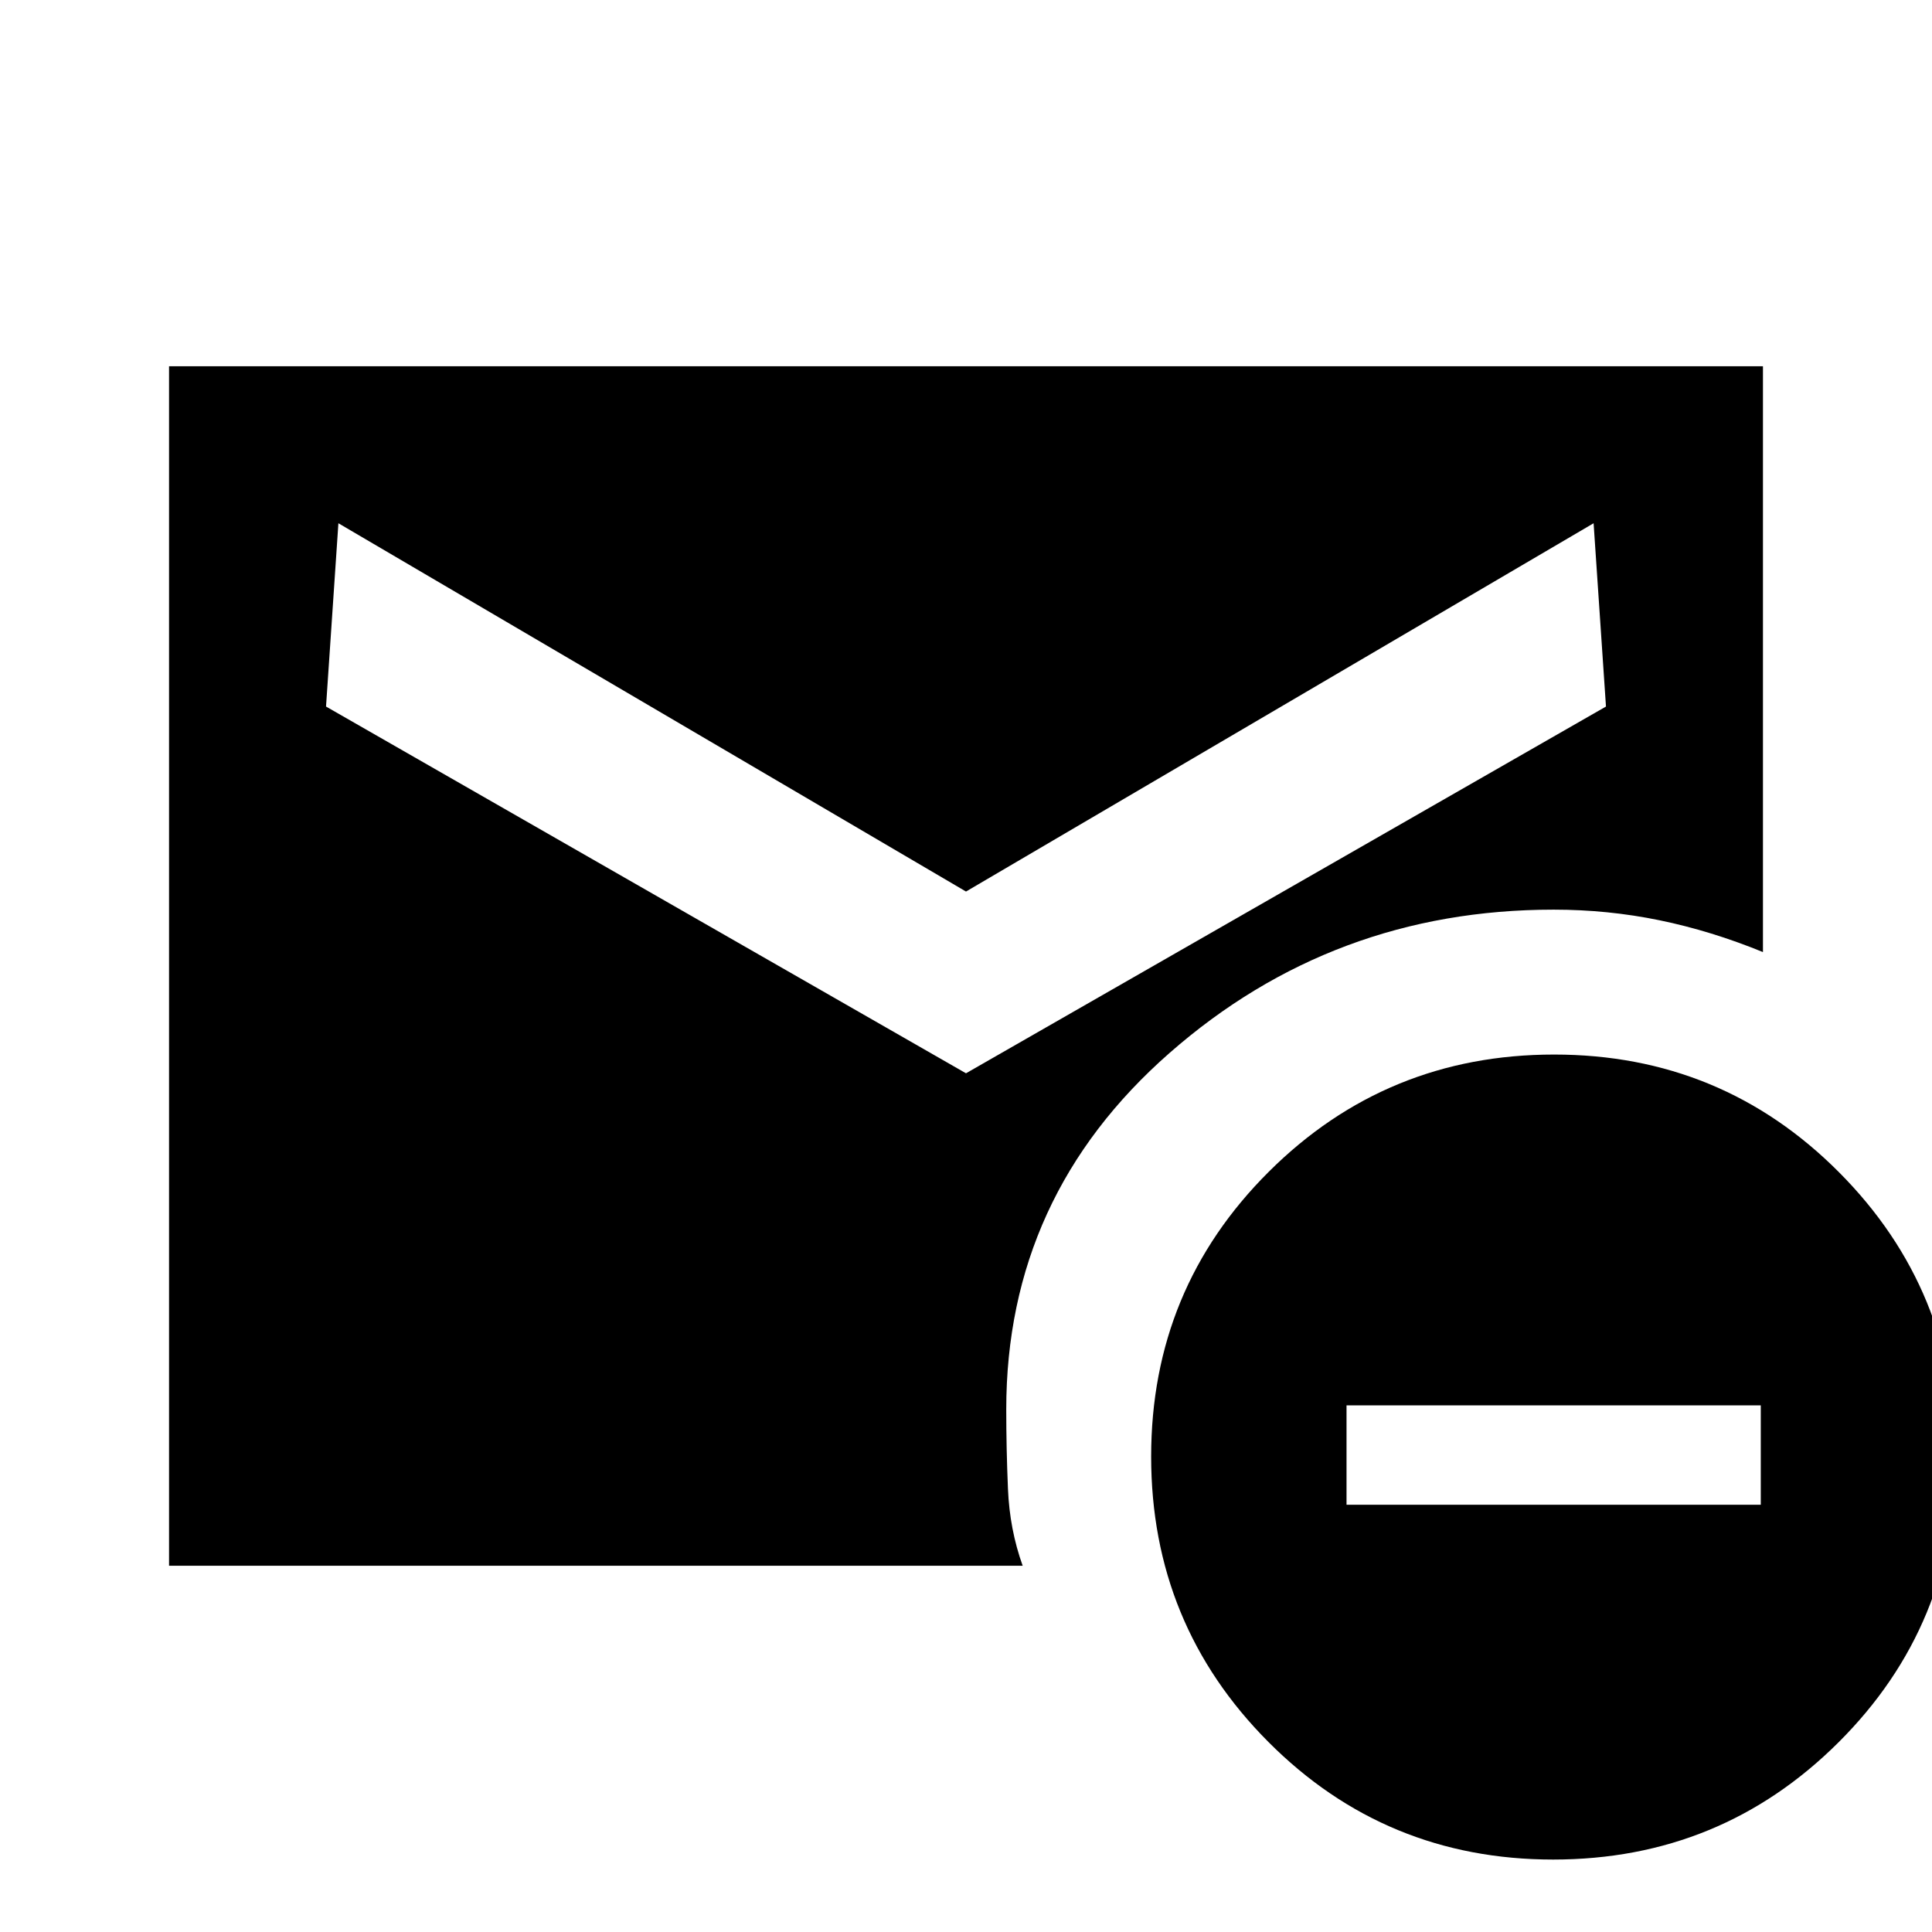 <svg xmlns="http://www.w3.org/2000/svg" height="20" viewBox="0 -960 960 960" width="20"><path d="m480-426.69 318-182.23-6.15-91.08L480-517 168.15-700 162-608.92l318 182.23ZM771.77-36q-83.31 0-141.54-58.46Q572-152.91 572-236.23q0-83.31 58.46-141.54Q688.91-436 772.23-436q83.31 0 141.54 58.46Q972-319.09 972-235.77q0 83.31-58.46 141.54Q855.09-36 771.77-36ZM669.08-212.31h205.84v-49.38H669.08v49.38ZM84-182v-596h792v291.08q-25.77-10.54-51.42-15.81Q798.93-508 772-508q-109.64 0-190.82 71.18Q500-365.64 500-259.66q0 19.33.85 39.49.84 20.17 7.31 38.17H84Z"/></svg>
